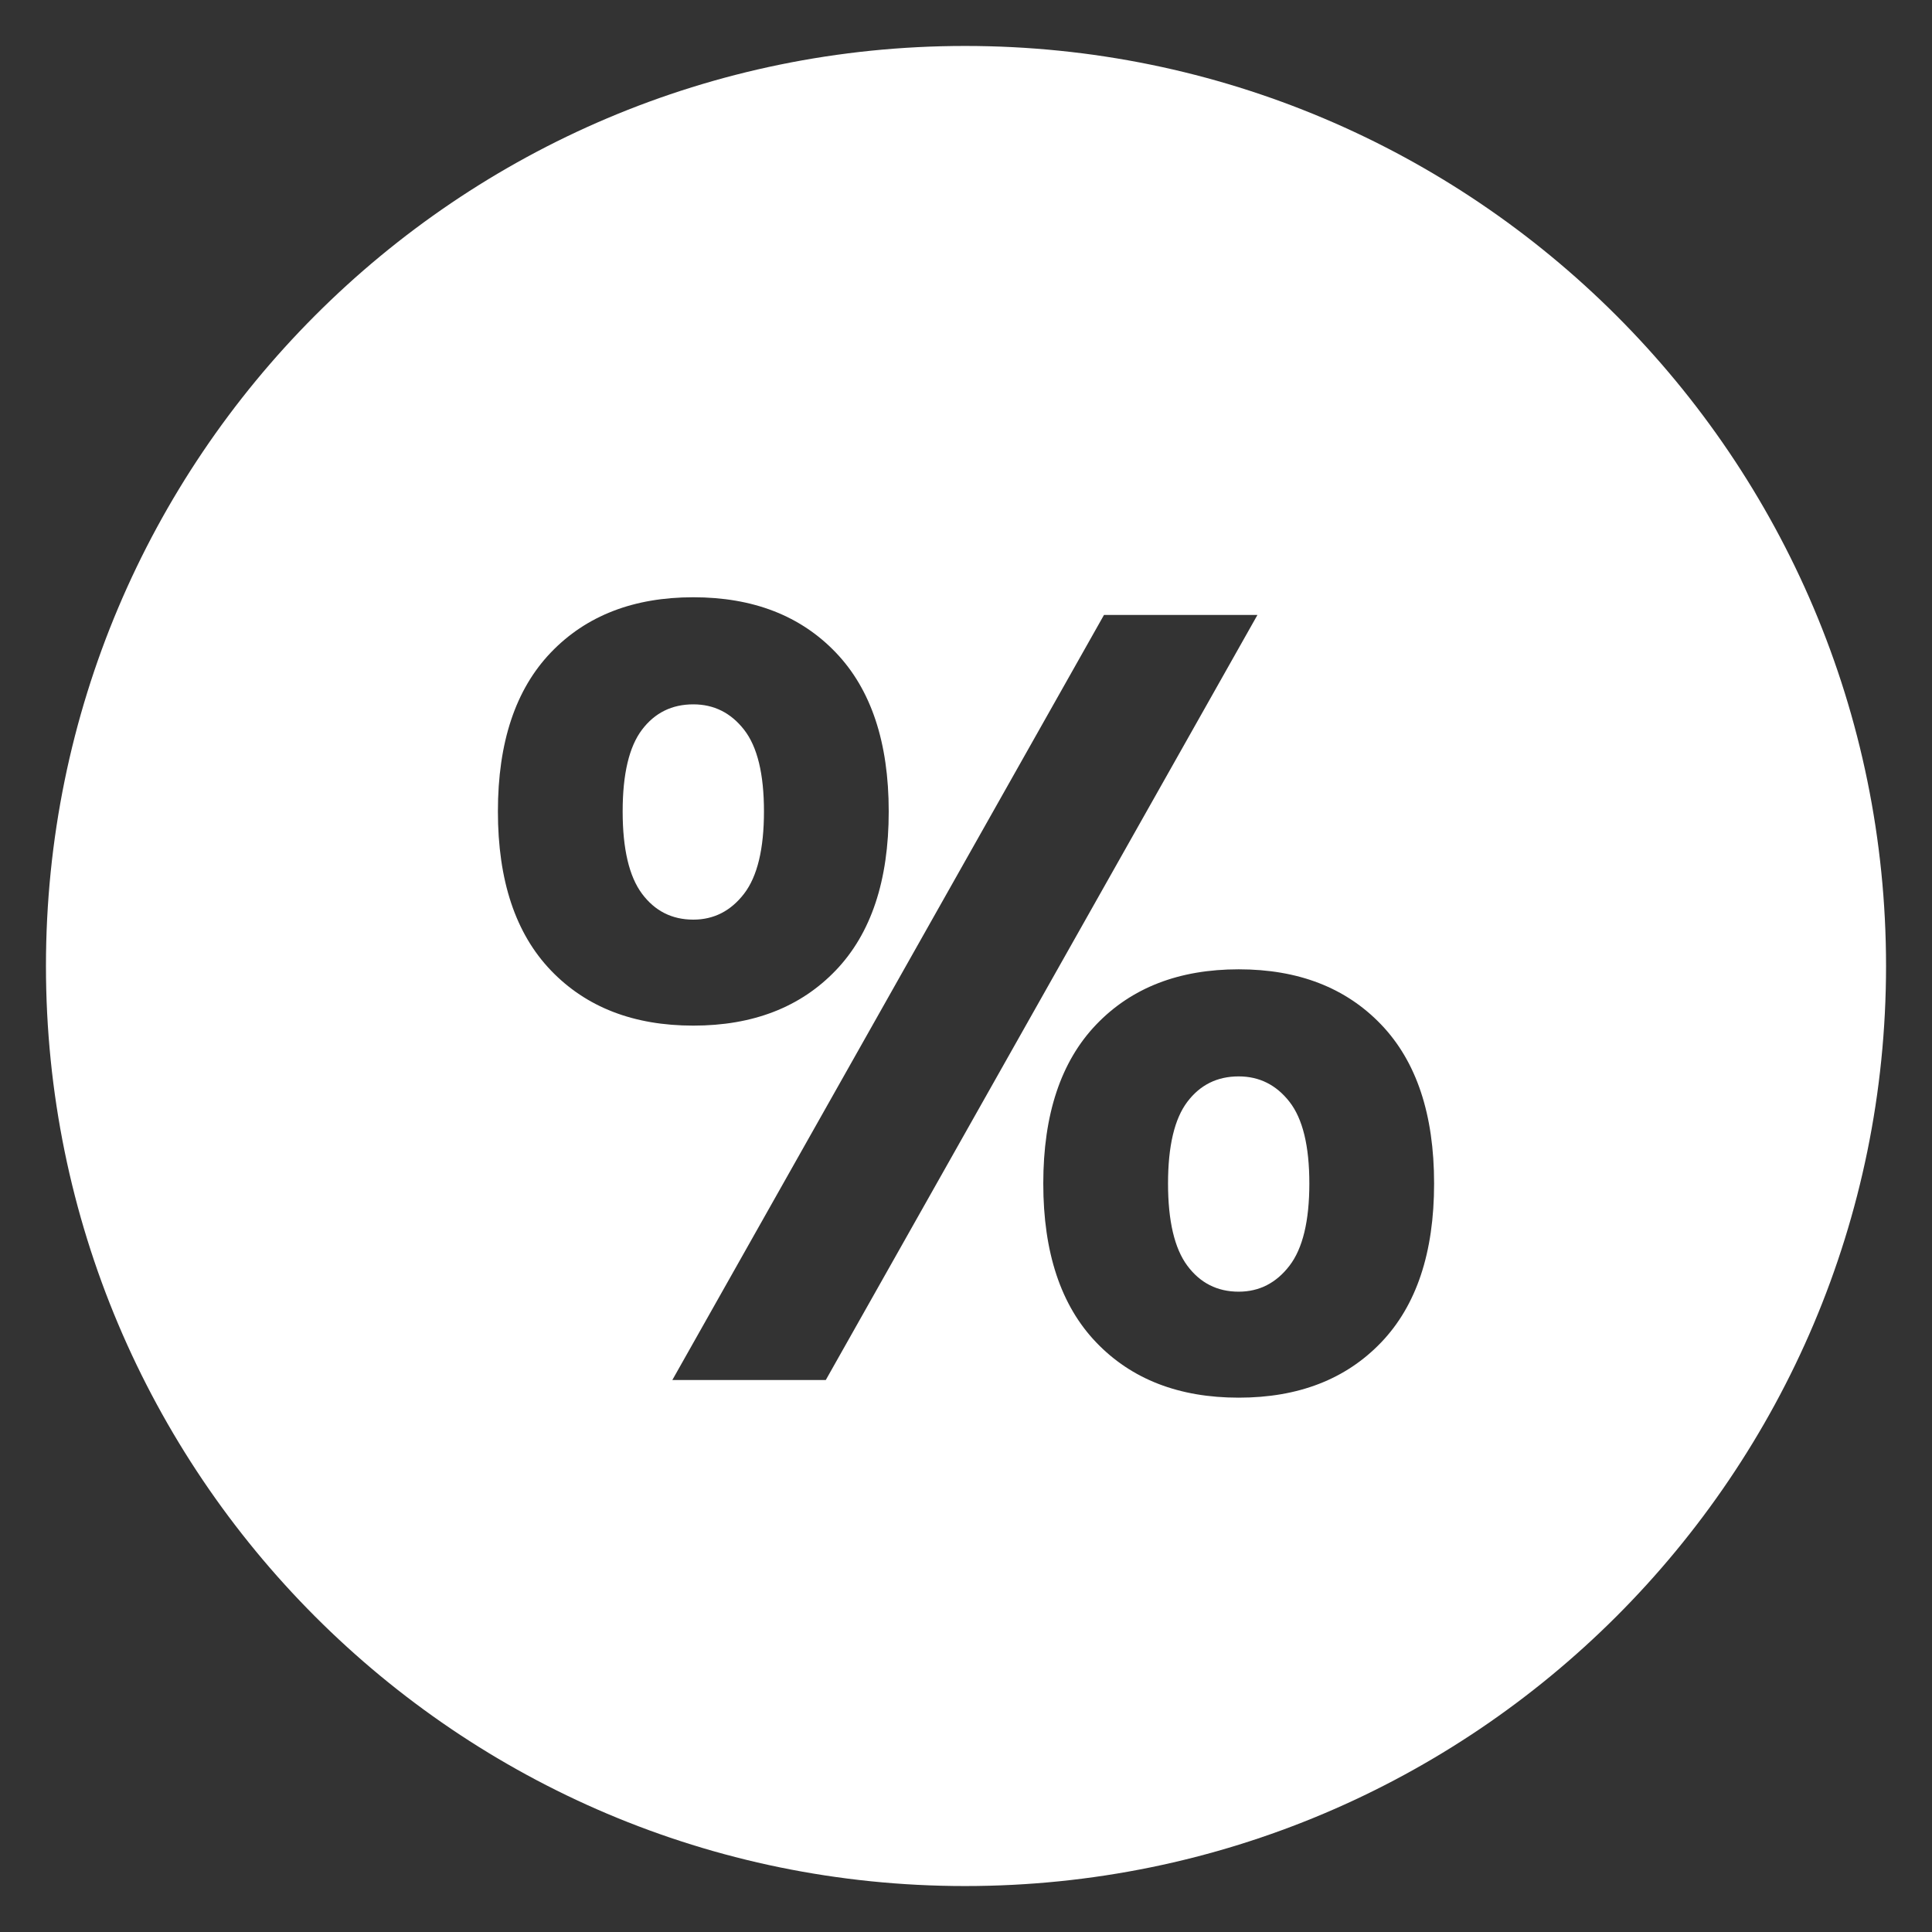 <?xml version="1.0" encoding="UTF-8"?>
<svg width="14px" height="14px" viewBox="0 0 14 14" version="1.1" xmlns="http://www.w3.org/2000/svg" xmlns:xlink="http://www.w3.org/1999/xlink">
    <rect x="0" y="0" width="14" height="14" fill="#333333" stroke="none"/>
    <!-- Generator: Sketch 48.2 (47327) - http://www.bohemiancoding.com/sketch -->
    <title>ic_stars_circle</title>
    <desc>Created with Sketch.</desc>
    <defs></defs>
    <g id="Technostor-Product-Page-Mobile" stroke="none" stroke-width="1" fill="none" fill-rule="evenodd" transform="translate(-17, -256)">
        <g id="Info" transform="translate(0, 120)">
            <g id="label" transform="translate(10, 133)">
                <g id="ic_stars_circle" transform="translate(6, 2)">
                    <polygon id="Bounds" points="0 0 16 0 16 16 0 16"></polygon>
                    <path d="M7.44,6.88 C7.44,7.381 7.312,7.765 7.056,8.032 C6.8,8.299 6.456,8.432 6.024,8.432 C5.592,8.432 5.248,8.299 4.992,8.032 C4.736,7.765 4.608,7.381 4.608,6.88 C4.608,6.379 4.736,5.995 4.992,5.728 C5.248,5.461 5.592,5.328 6.024,5.328 C6.456,5.328 6.8,5.461 7.056,5.728 C7.312,5.995 7.44,6.379 7.44,6.88 Z M6.536,6.88 C6.536,6.608 6.488,6.411 6.392,6.288 C6.296,6.165 6.173,6.104 6.024,6.104 C5.869,6.104 5.745,6.165 5.652,6.288 C5.559,6.411 5.512,6.608 5.512,6.88 C5.512,7.152 5.559,7.351 5.652,7.476 C5.745,7.601 5.869,7.664 6.024,7.664 C6.173,7.664 6.296,7.601 6.392,7.476 C6.488,7.351 6.536,7.152 6.536,6.88 Z M9,5.456 L10.112,5.456 L6.984,11 L5.872,11 L9,5.456 Z M11.392,9.576 C11.392,10.077 11.264,10.461 11.008,10.728 C10.752,10.995 10.408,11.128 9.976,11.128 C9.544,11.128 9.2,10.995 8.944,10.728 C8.688,10.461 8.56,10.077 8.56,9.576 C8.56,9.075 8.688,8.691 8.944,8.424 C9.2,8.157 9.544,8.024 9.976,8.024 C10.408,8.024 10.752,8.157 11.008,8.424 C11.264,8.691 11.392,9.075 11.392,9.576 Z M7.993,1.333 C11.68,1.333 14.667,4.32 14.667,8 C14.667,11.68 11.68,14.667 7.993,14.667 C4.313,14.667 1.333,11.68 1.333,8 C1.333,4.32 4.313,1.333 7.993,1.333 Z M10.488,9.576 C10.488,9.304 10.44,9.107 10.344,8.984 C10.248,8.861 10.125,8.8 9.976,8.8 C9.821,8.8 9.697,8.861 9.604,8.984 C9.511,9.107 9.464,9.304 9.464,9.576 C9.464,9.848 9.511,10.047 9.604,10.172 C9.697,10.297 9.821,10.36 9.976,10.36 C10.125,10.36 10.248,10.297 10.344,10.172 C10.44,10.047 10.488,9.848 10.488,9.576 Z" id="%" fill="#FFFFFF"></path>
                </g>
            </g>
        </g>
    </g>
</svg>